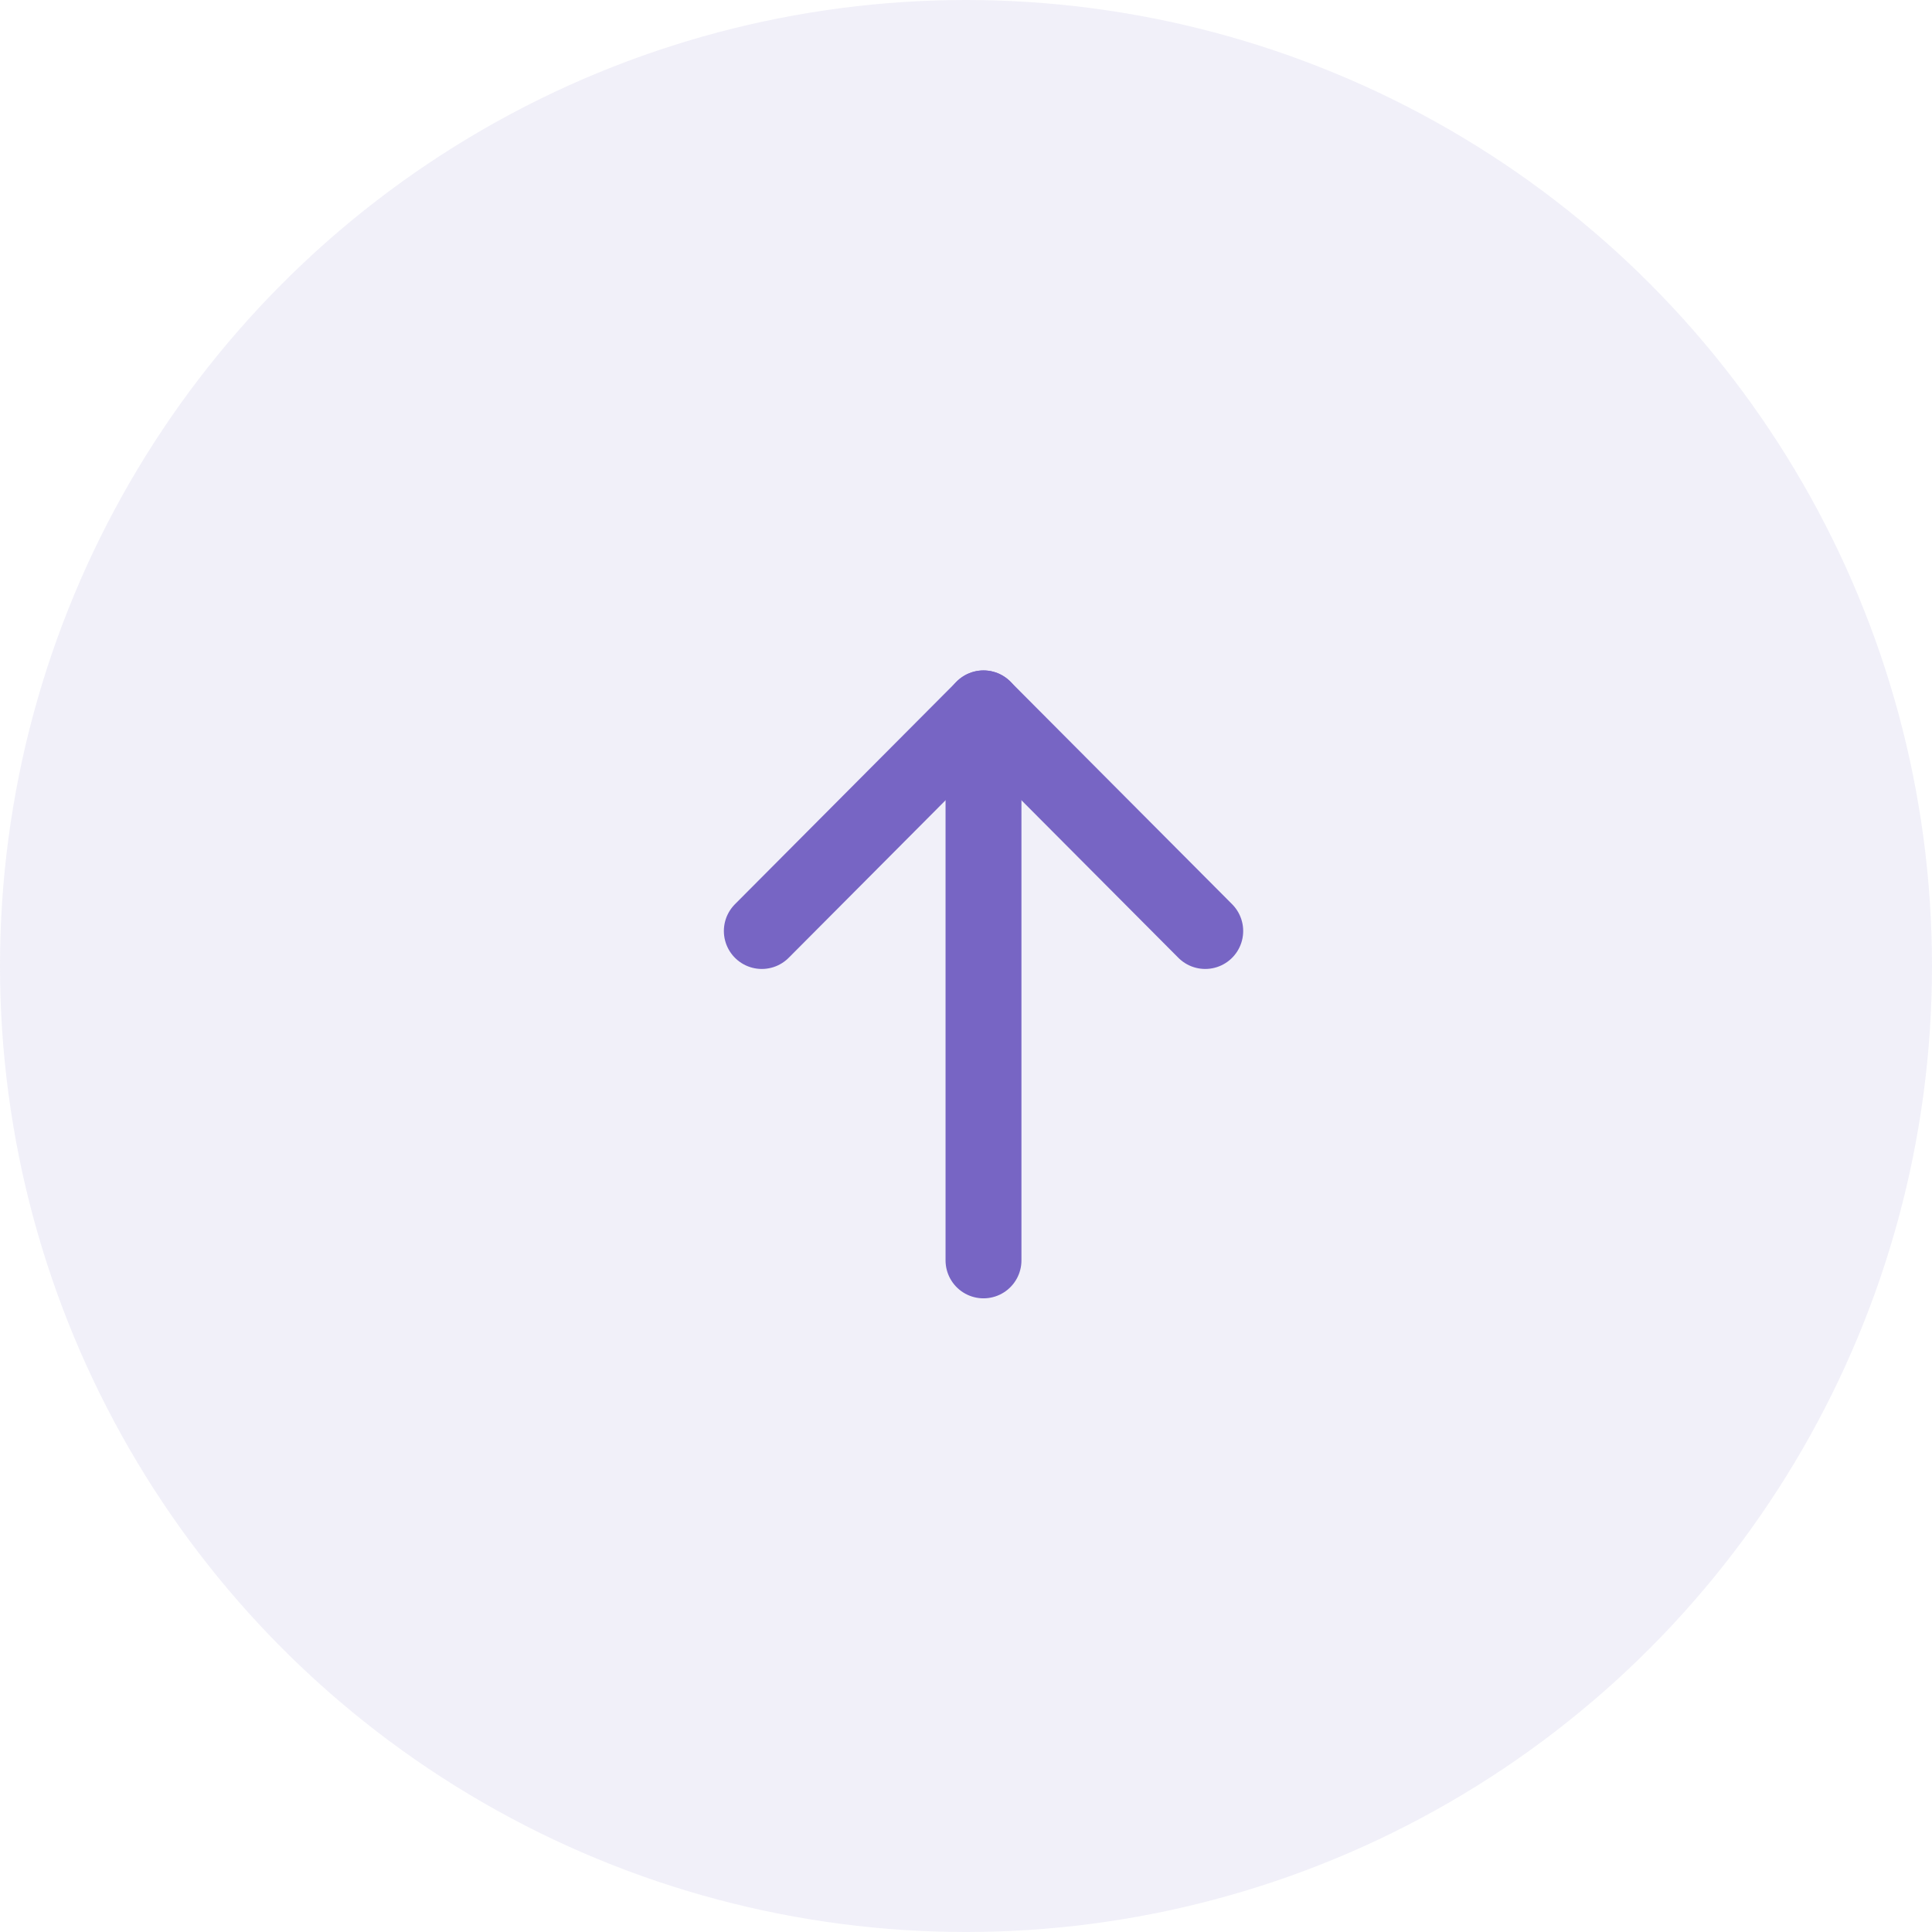 <svg width="35" height="35" viewBox="0 0 35 35" fill="none" xmlns="http://www.w3.org/2000/svg">
<circle cx="17.5" cy="17.5" r="17.5" fill="#7765C4" fill-opacity="0.1"/>
<path d="M17.817 12.833V22.833" stroke="#7765C4" stroke-width="1.375" stroke-linecap="round" stroke-linejoin="round"/>
<path d="M13.801 16.866L17.817 12.833L21.834 16.866" stroke="#7765C4" stroke-width="1.375" stroke-linecap="round" stroke-linejoin="round"/>
</svg>
